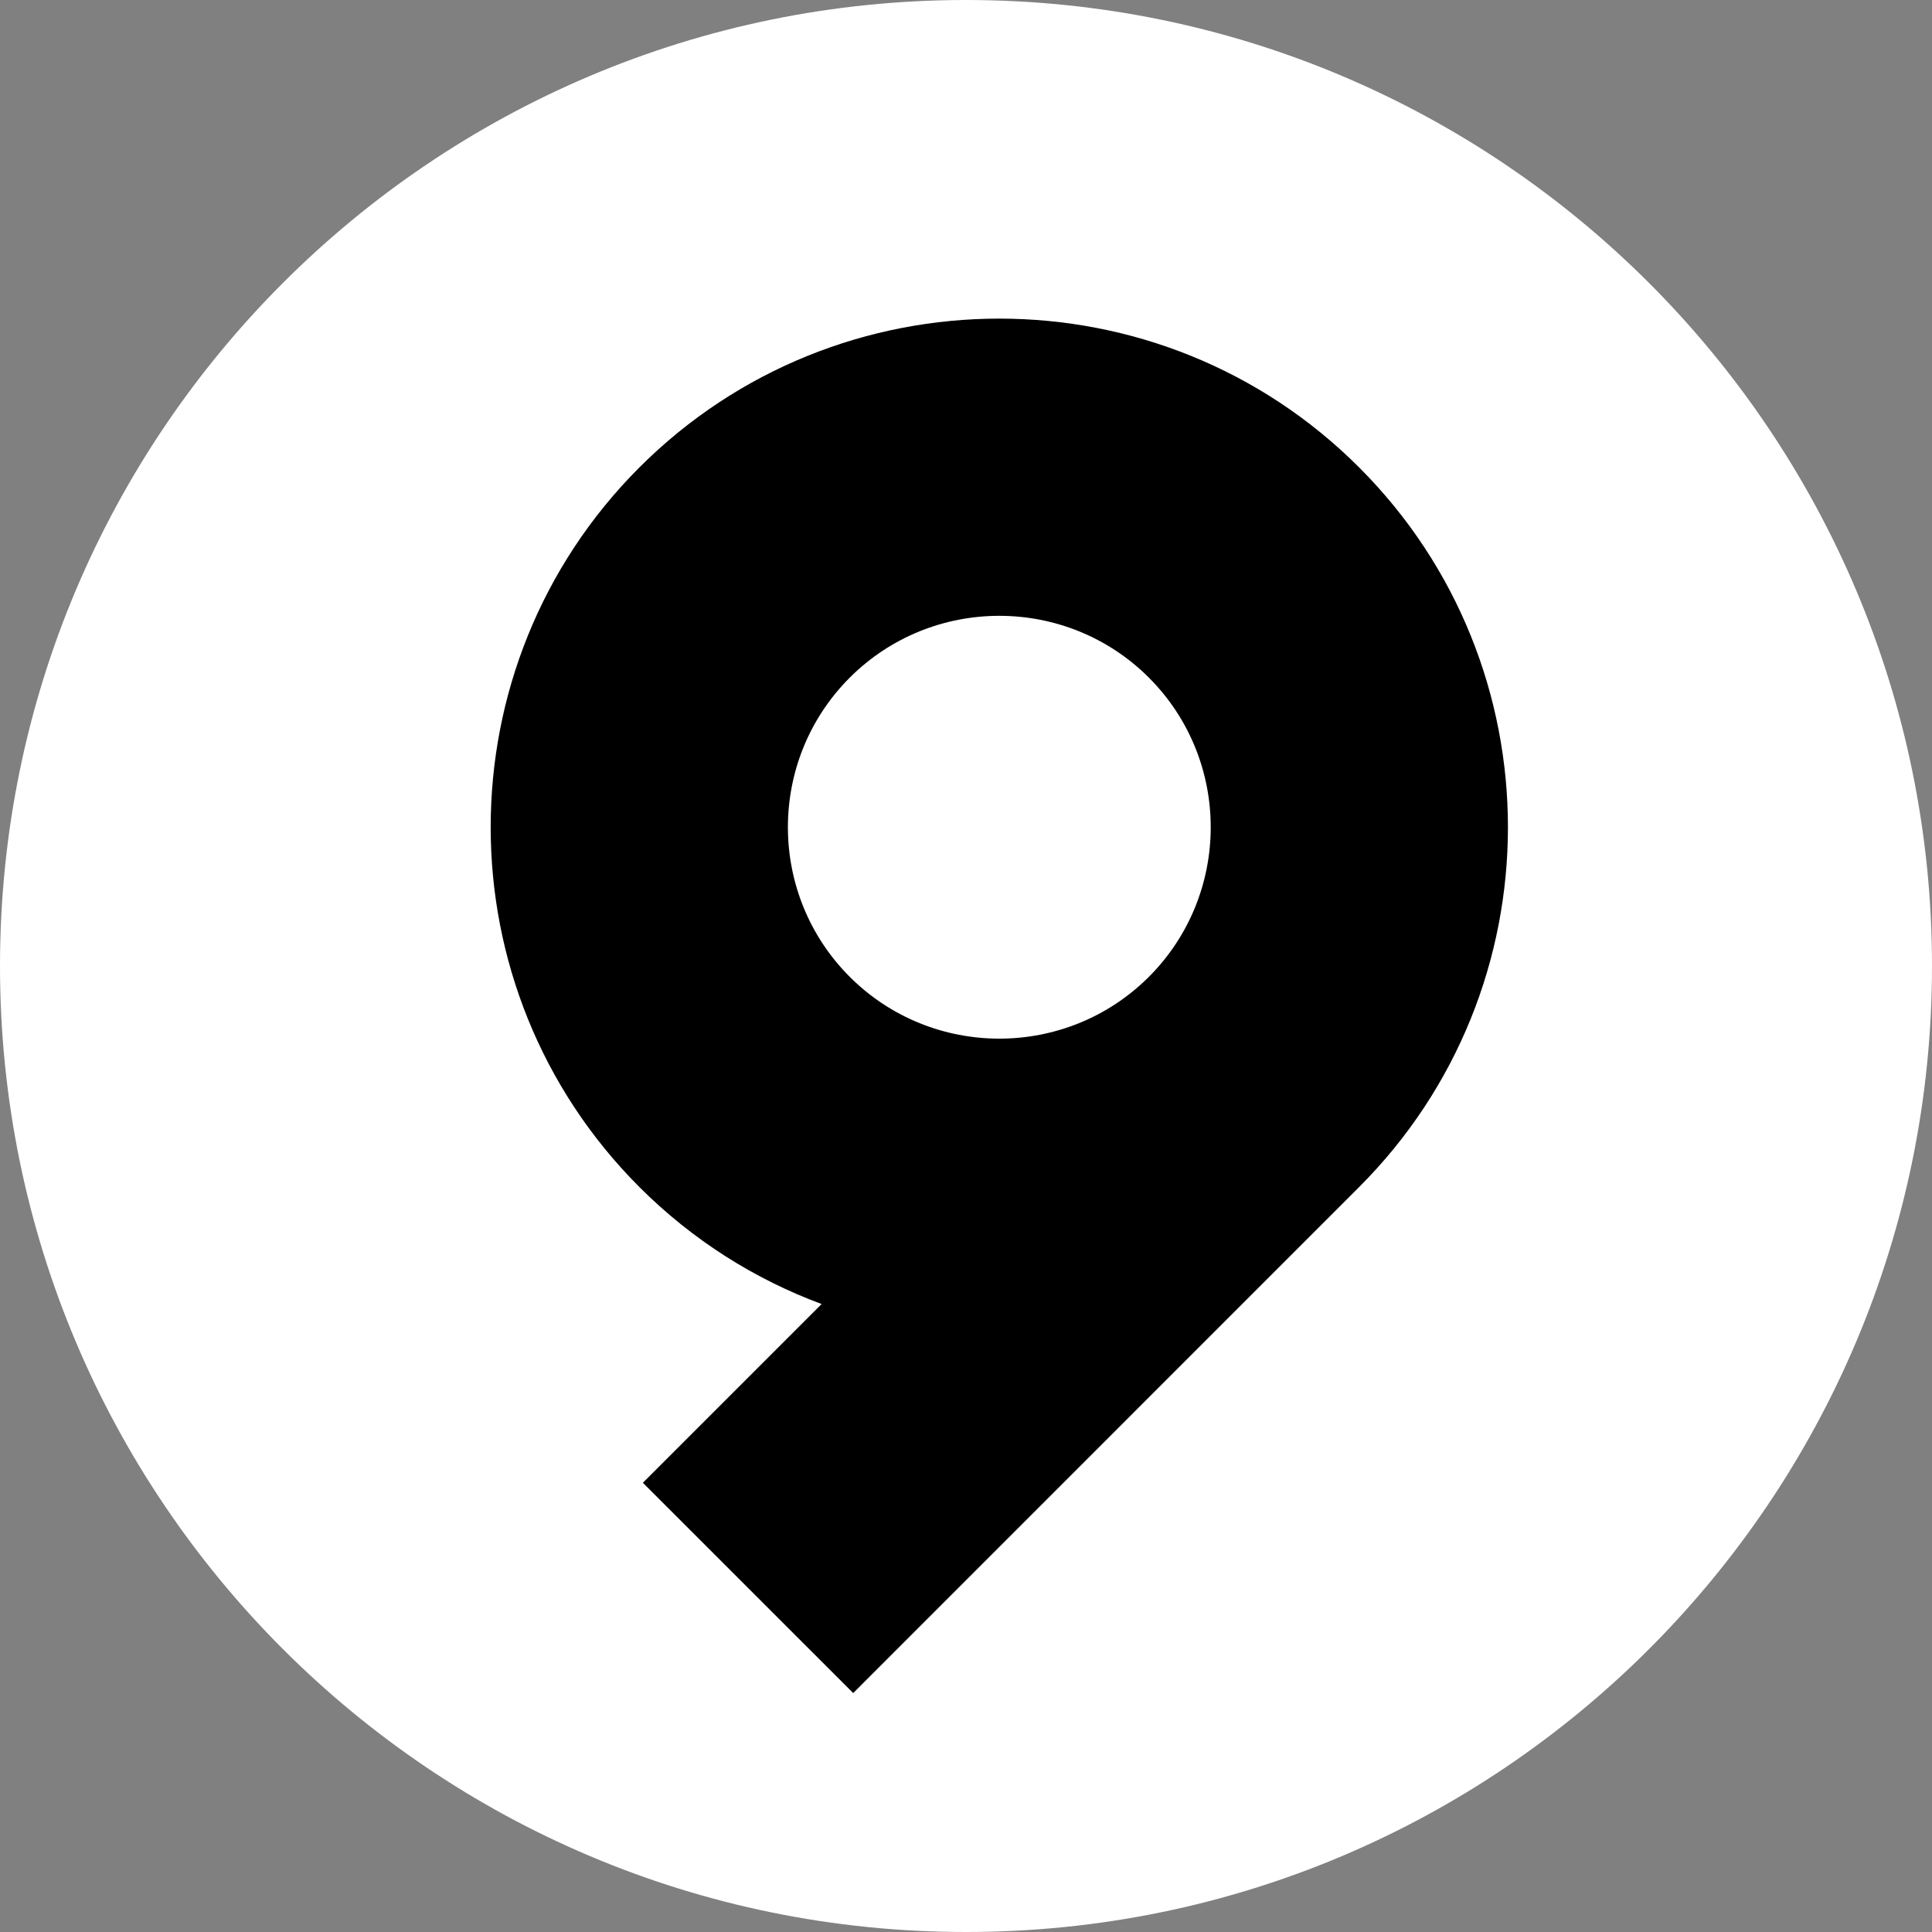 <svg width="169.33mm" height="169.33mm" version="1.1" viewBox="0 0 600 600" xmlns="http://www.w3.org/2000/svg">
 <rect x="0" y="0" width="600" height="600" fill="#808080" stroke="none"/>
 <g transform="translate(-384.89 -279.91)">
  <path transform="translate(384.89,279.91)" d="M 300,0 C 134.3,0 0,134.33 0,300 0,465.7 134.3,600 300,600 465.67,600 600,465.7 600,300 600,134.33 465.67,0 300,0 Z" fill="#fff"/>
 </g>
 <g transform="translate(-384.89,-279.91)">
  <path transform="translate(384.89,279.91)" d="m310.34 98.947c40.47 0 80.94 15.403 111.75 46.213 61.62 61.61 61.62 161.87 0 223.49l-157.12 157.15-65.32-65.31 55.51-55.51c-20.63-7.65-40-19.74-56.59-36.33-61.58-61.62-61.58-161.88 0-223.49 30.82-30.81 71.3-46.213 111.77-46.213zm0.01 92.303c-16.83 0-33.65 6.4-46.46 19.2-25.6 25.62-25.6 67.28 0 92.91 25.62 25.6 67.29 25.6 92.91 0 25.6-25.63 25.6-67.29 0-92.91-12.81-12.8-29.63-19.2-46.45-19.2z"/>
 </g>
</svg>

